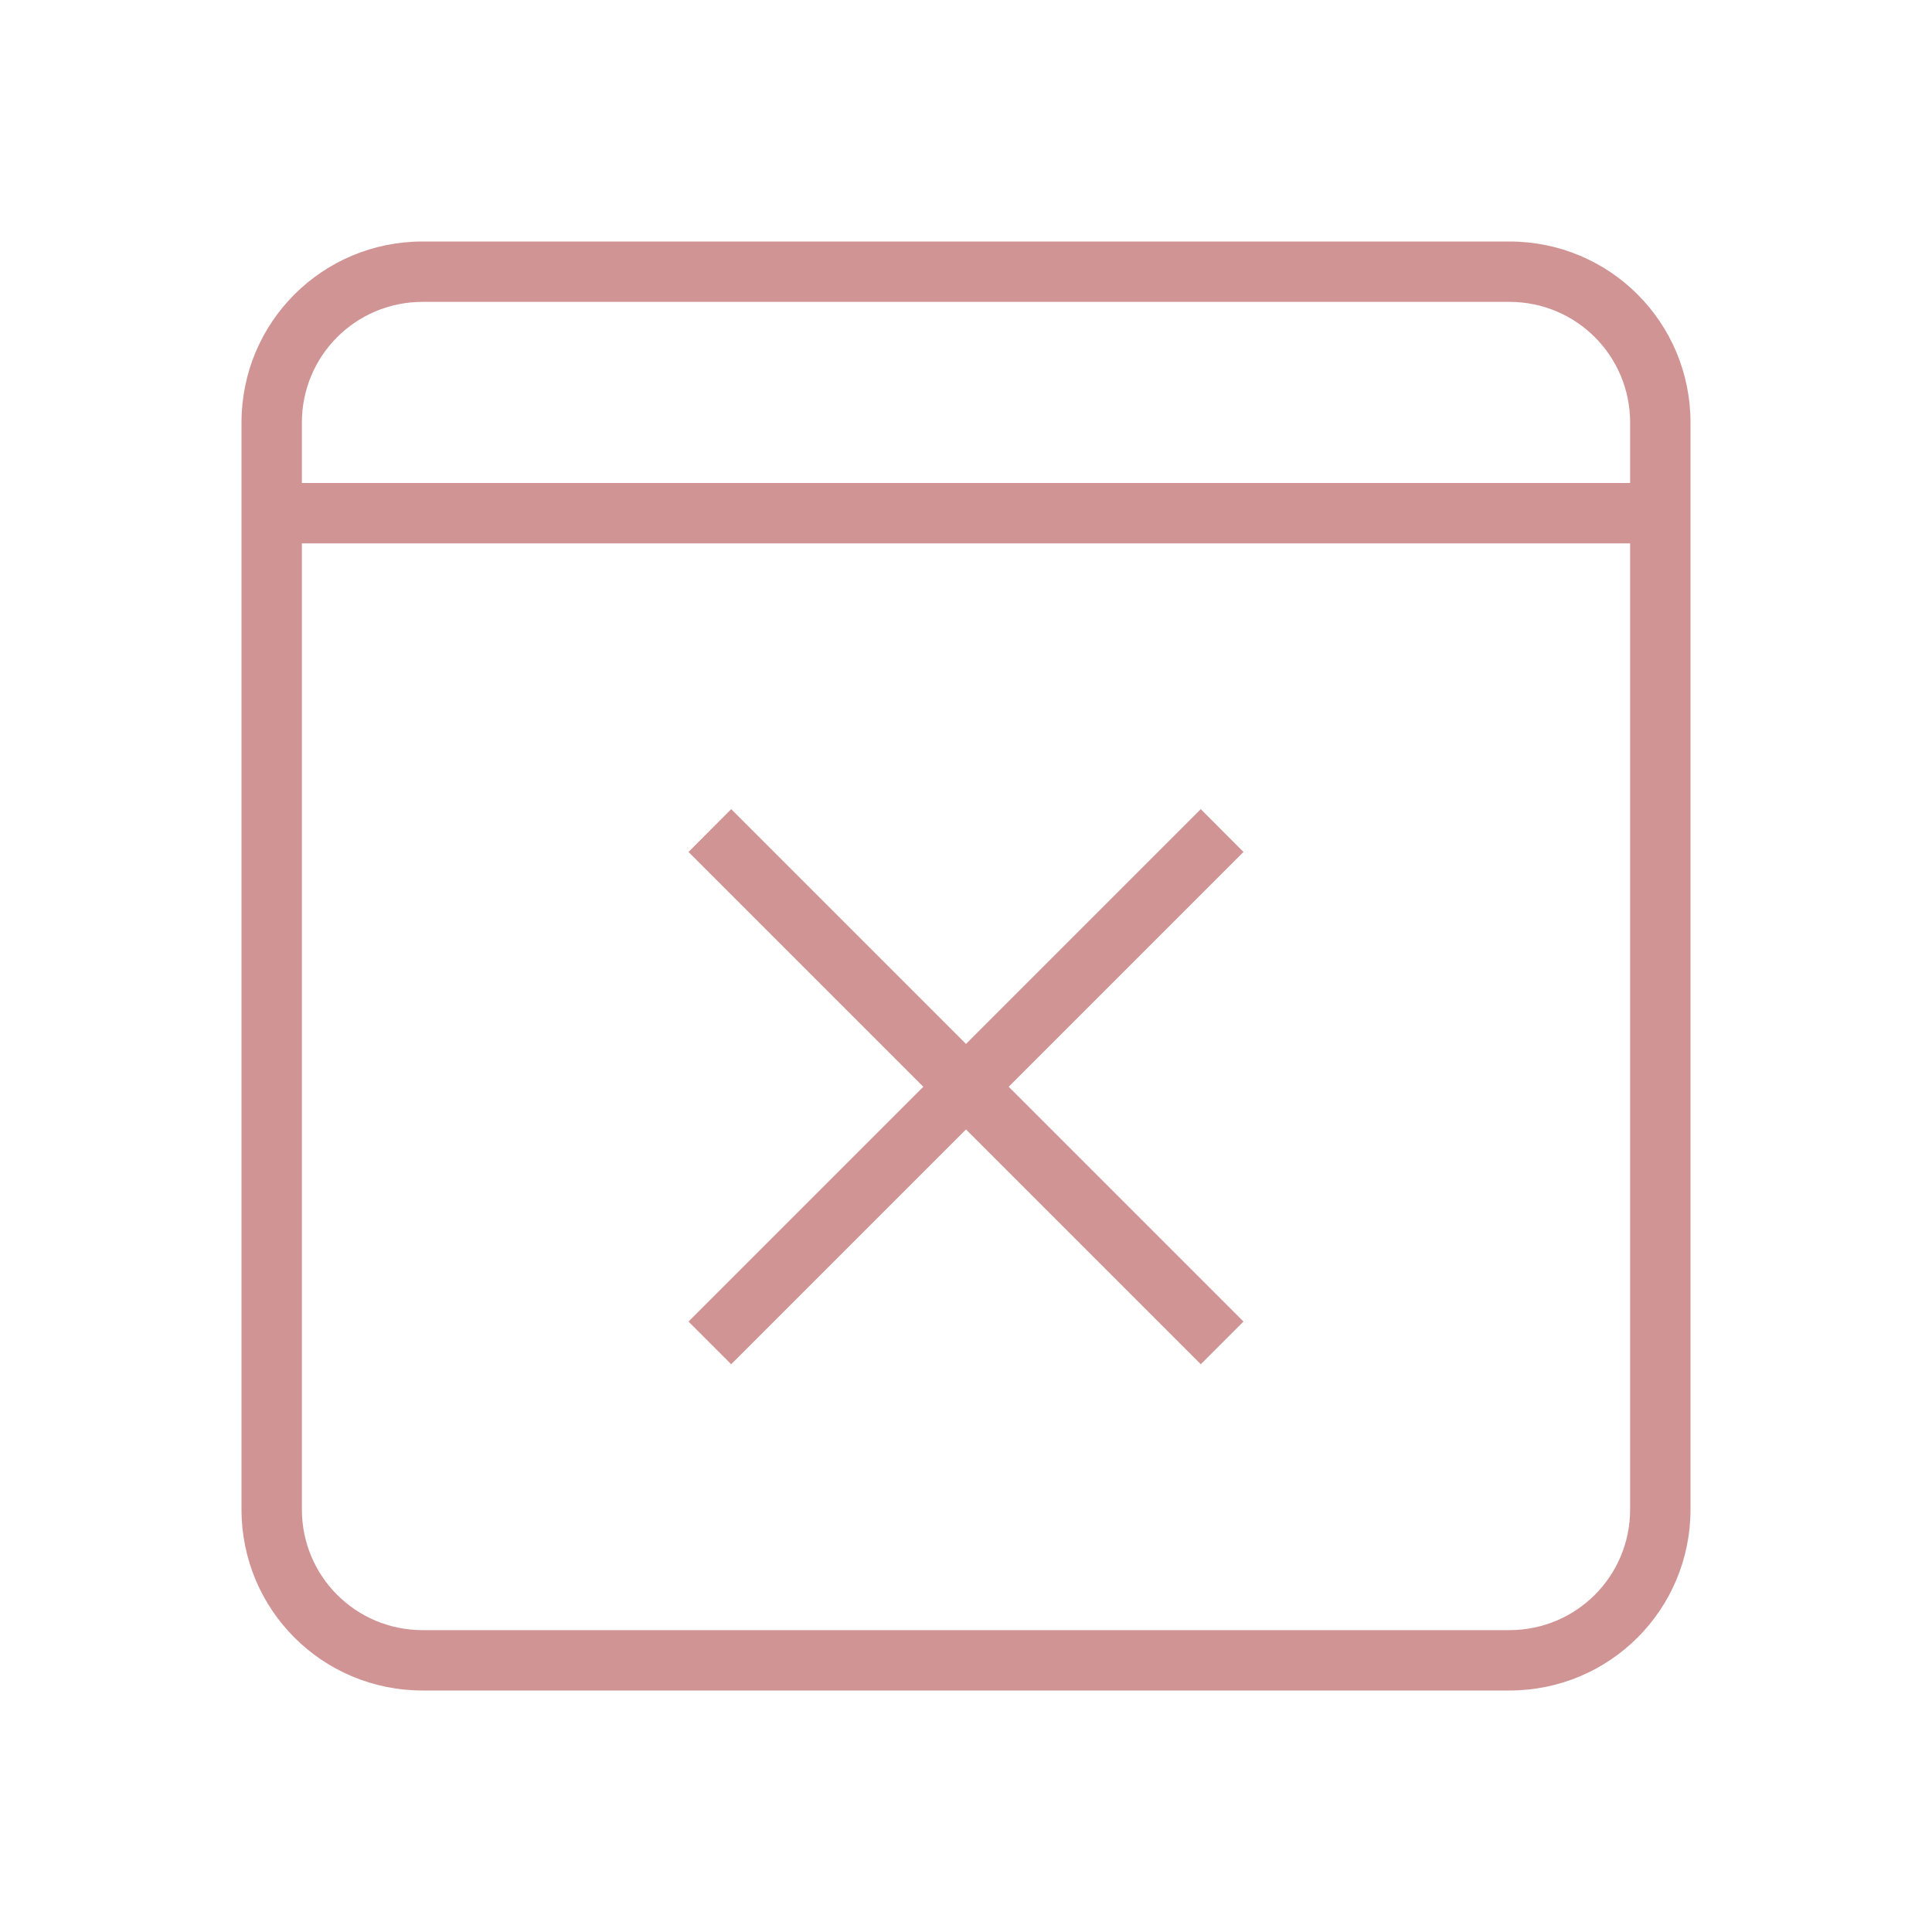 <svg version="1.1" viewBox="0 0 32 32" xmlns="http://www.w3.org/2000/svg">
 <defs>
  <style id="current-color-scheme" type="text/css">.ColorScheme-NegativeText {
                color:#d19494;
            }</style>
 </defs>
 <g class="ColorScheme-NegativeText" fill="currentColor">
  <path d="m12.111 13.402-0.707 0.709 3.889 3.889-3.889 3.889 0.707 0.707 3.889-3.889 3.889 3.889 0.707-0.707-3.889-3.889 3.889-3.889-0.707-0.709-3.889 3.889z" class="ColorScheme-NegativeText" fill="currentColor"/>
 </g>
 <path class="ColorScheme-NegativeText" fill="currentColor" d="m7 4c-1.662 0-3 1.338-3 3v18c0 1.662 1.338 3 3 3h18c1.662 0 3-1.338 3-3v-18c0-1.662-1.338-3-3-3zm0 1h18c1.108 0 2 0.892 2 2v1h-22v-1c0-1.108 0.892-2 2-2zm-2 4h22v16c0 1.108-0.892 2-2 2h-18c-1.108 0-2-0.892-2-2z"/>
</svg>
